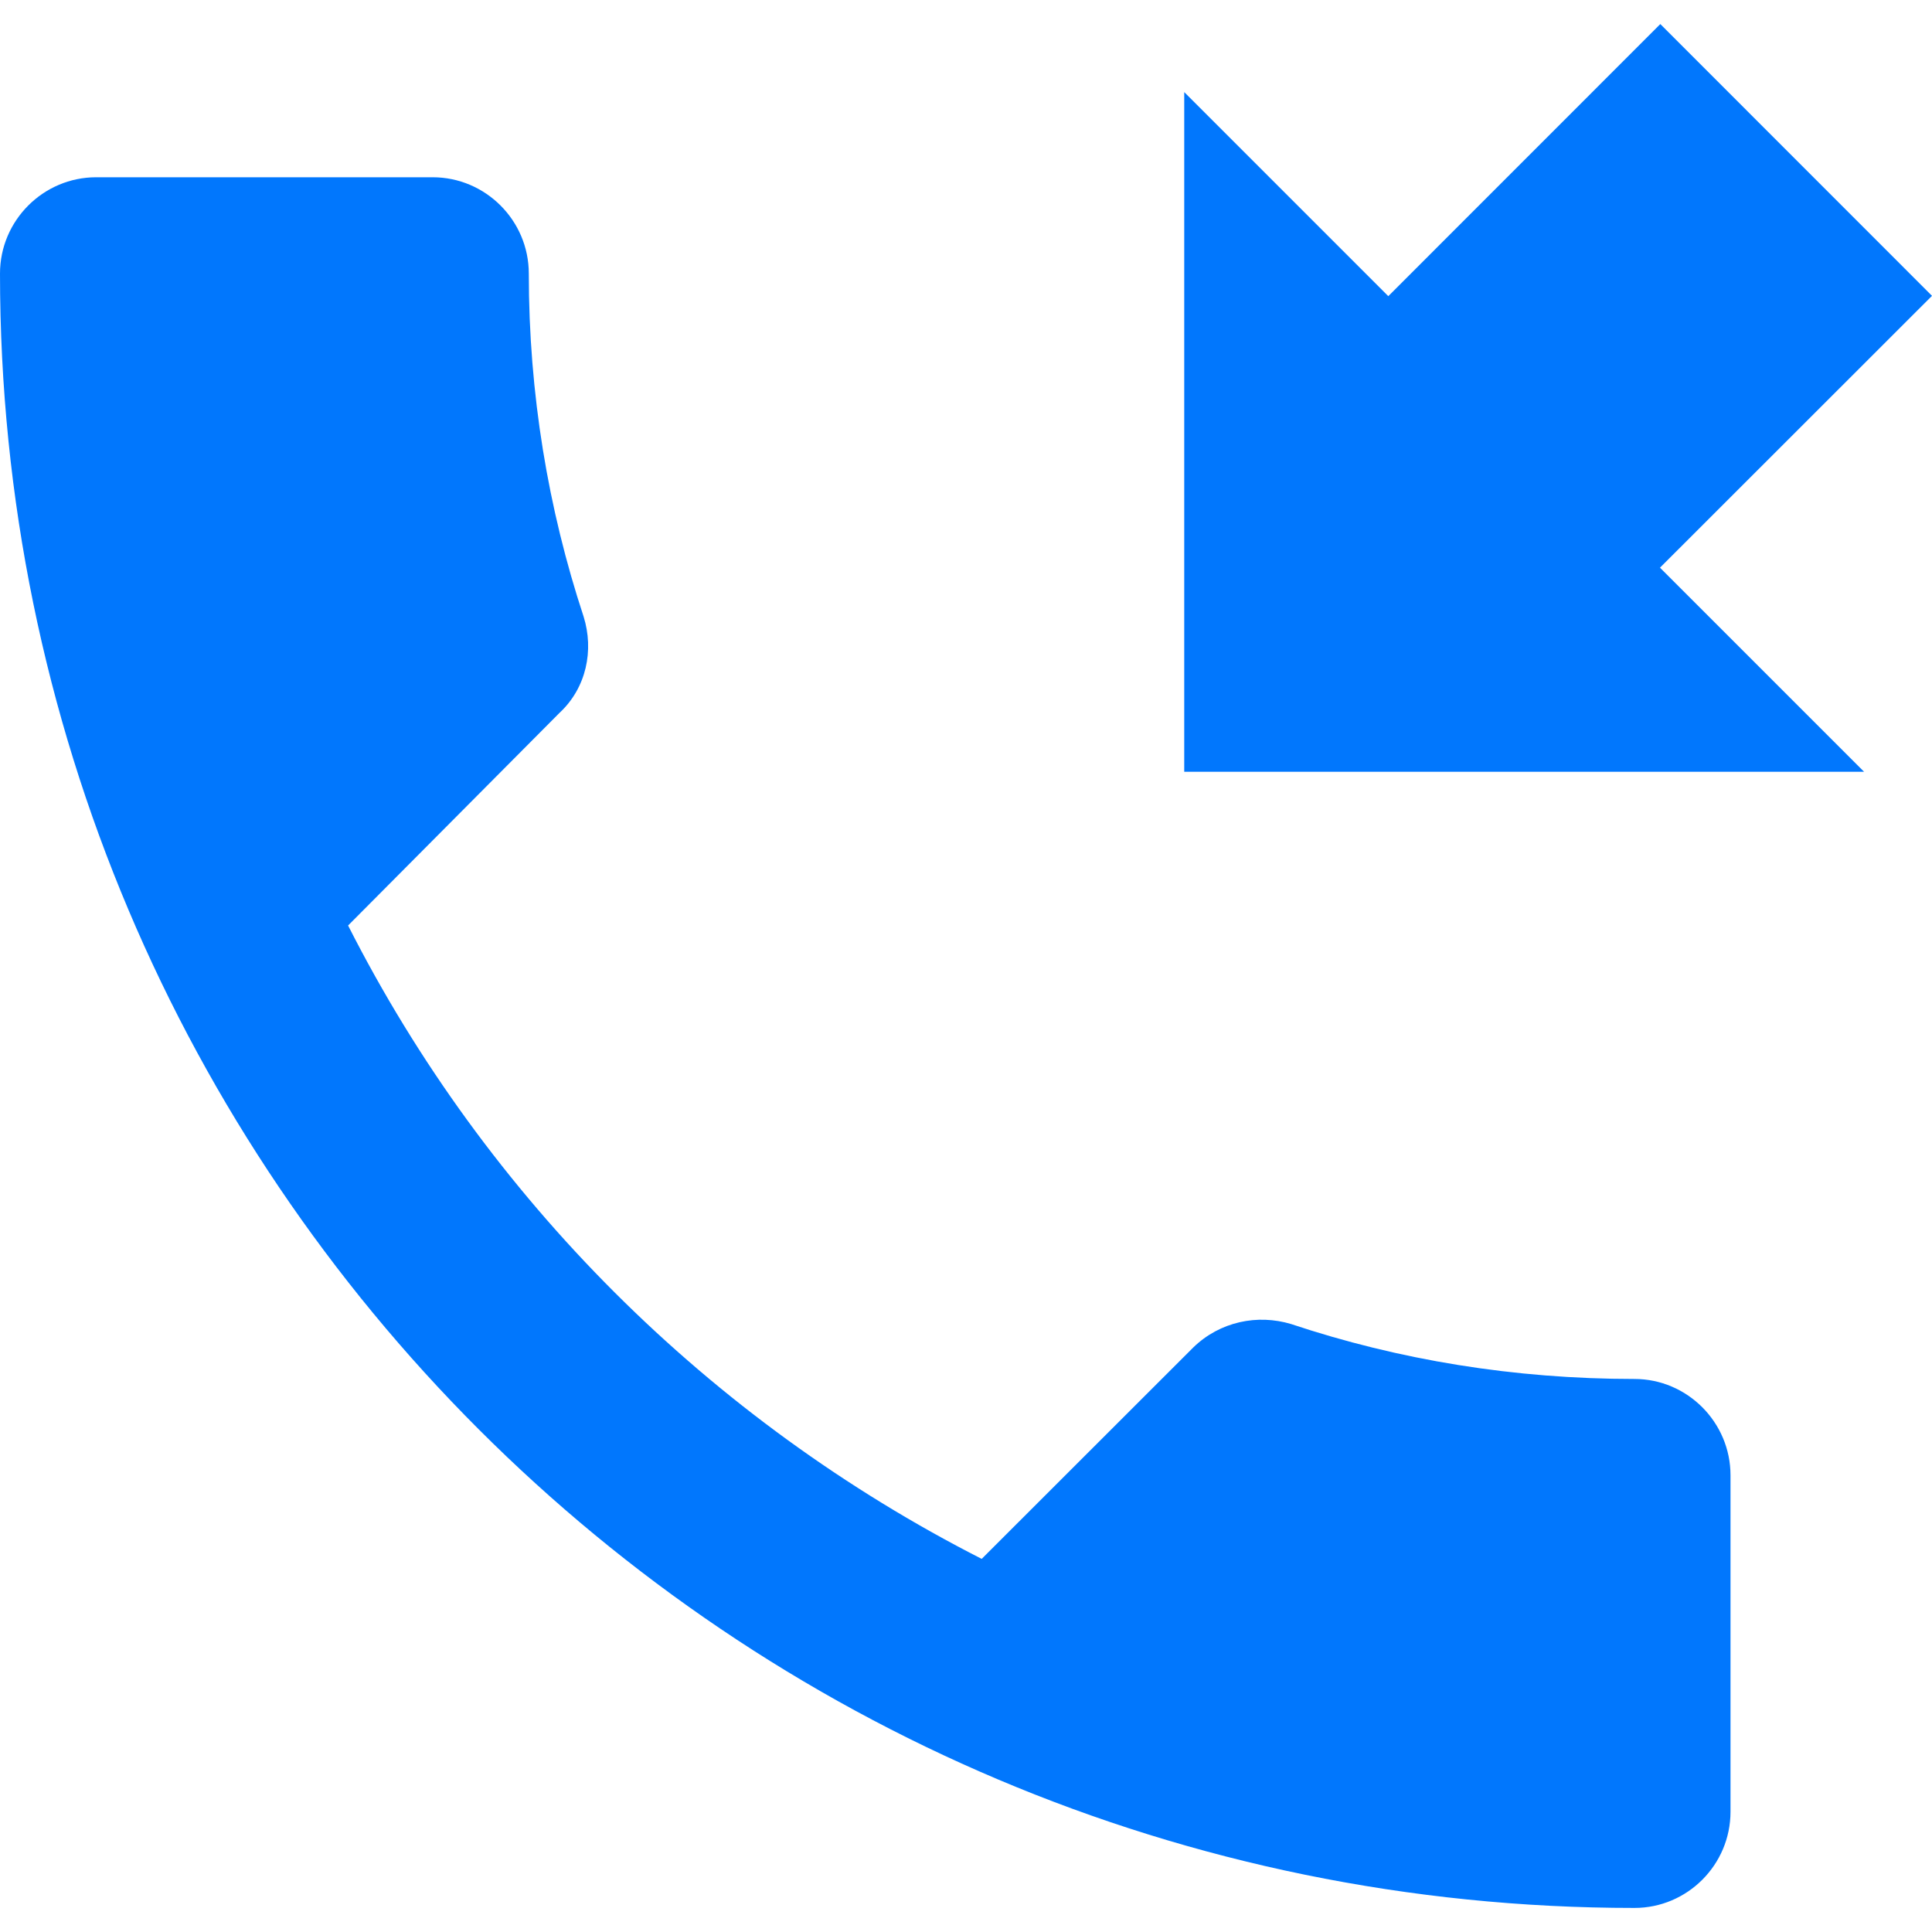 <svg width="112" height="112" viewBox="0 0 112 112" fill="none" xmlns="http://www.w3.org/2000/svg">
<path d="M68.651 5.339V44.739H108.061L96.231 32.909L112 17.15L96.25 1.395L80.481 17.169L68.651 5.339ZM94.752 79.94C87.784 79.94 81.093 78.839 74.849 76.757C72.903 76.169 70.723 76.608 69.174 78.115L56.91 90.37C41.137 82.334 28.201 69.472 20.179 53.652L32.433 41.328C34.001 39.872 34.44 37.692 33.833 35.746C31.775 29.507 30.655 22.82 30.655 15.857C30.655 12.782 28.145 10.276 25.083 10.276H5.572C2.511 10.276 0 12.782 0 15.857C0 68.184 42.406 110.605 94.752 110.605C97.813 110.605 100.319 108.108 100.319 105.028V85.531C100.324 82.455 97.813 79.94 94.752 79.94Z" fill="#0177FD"/>
</svg>
